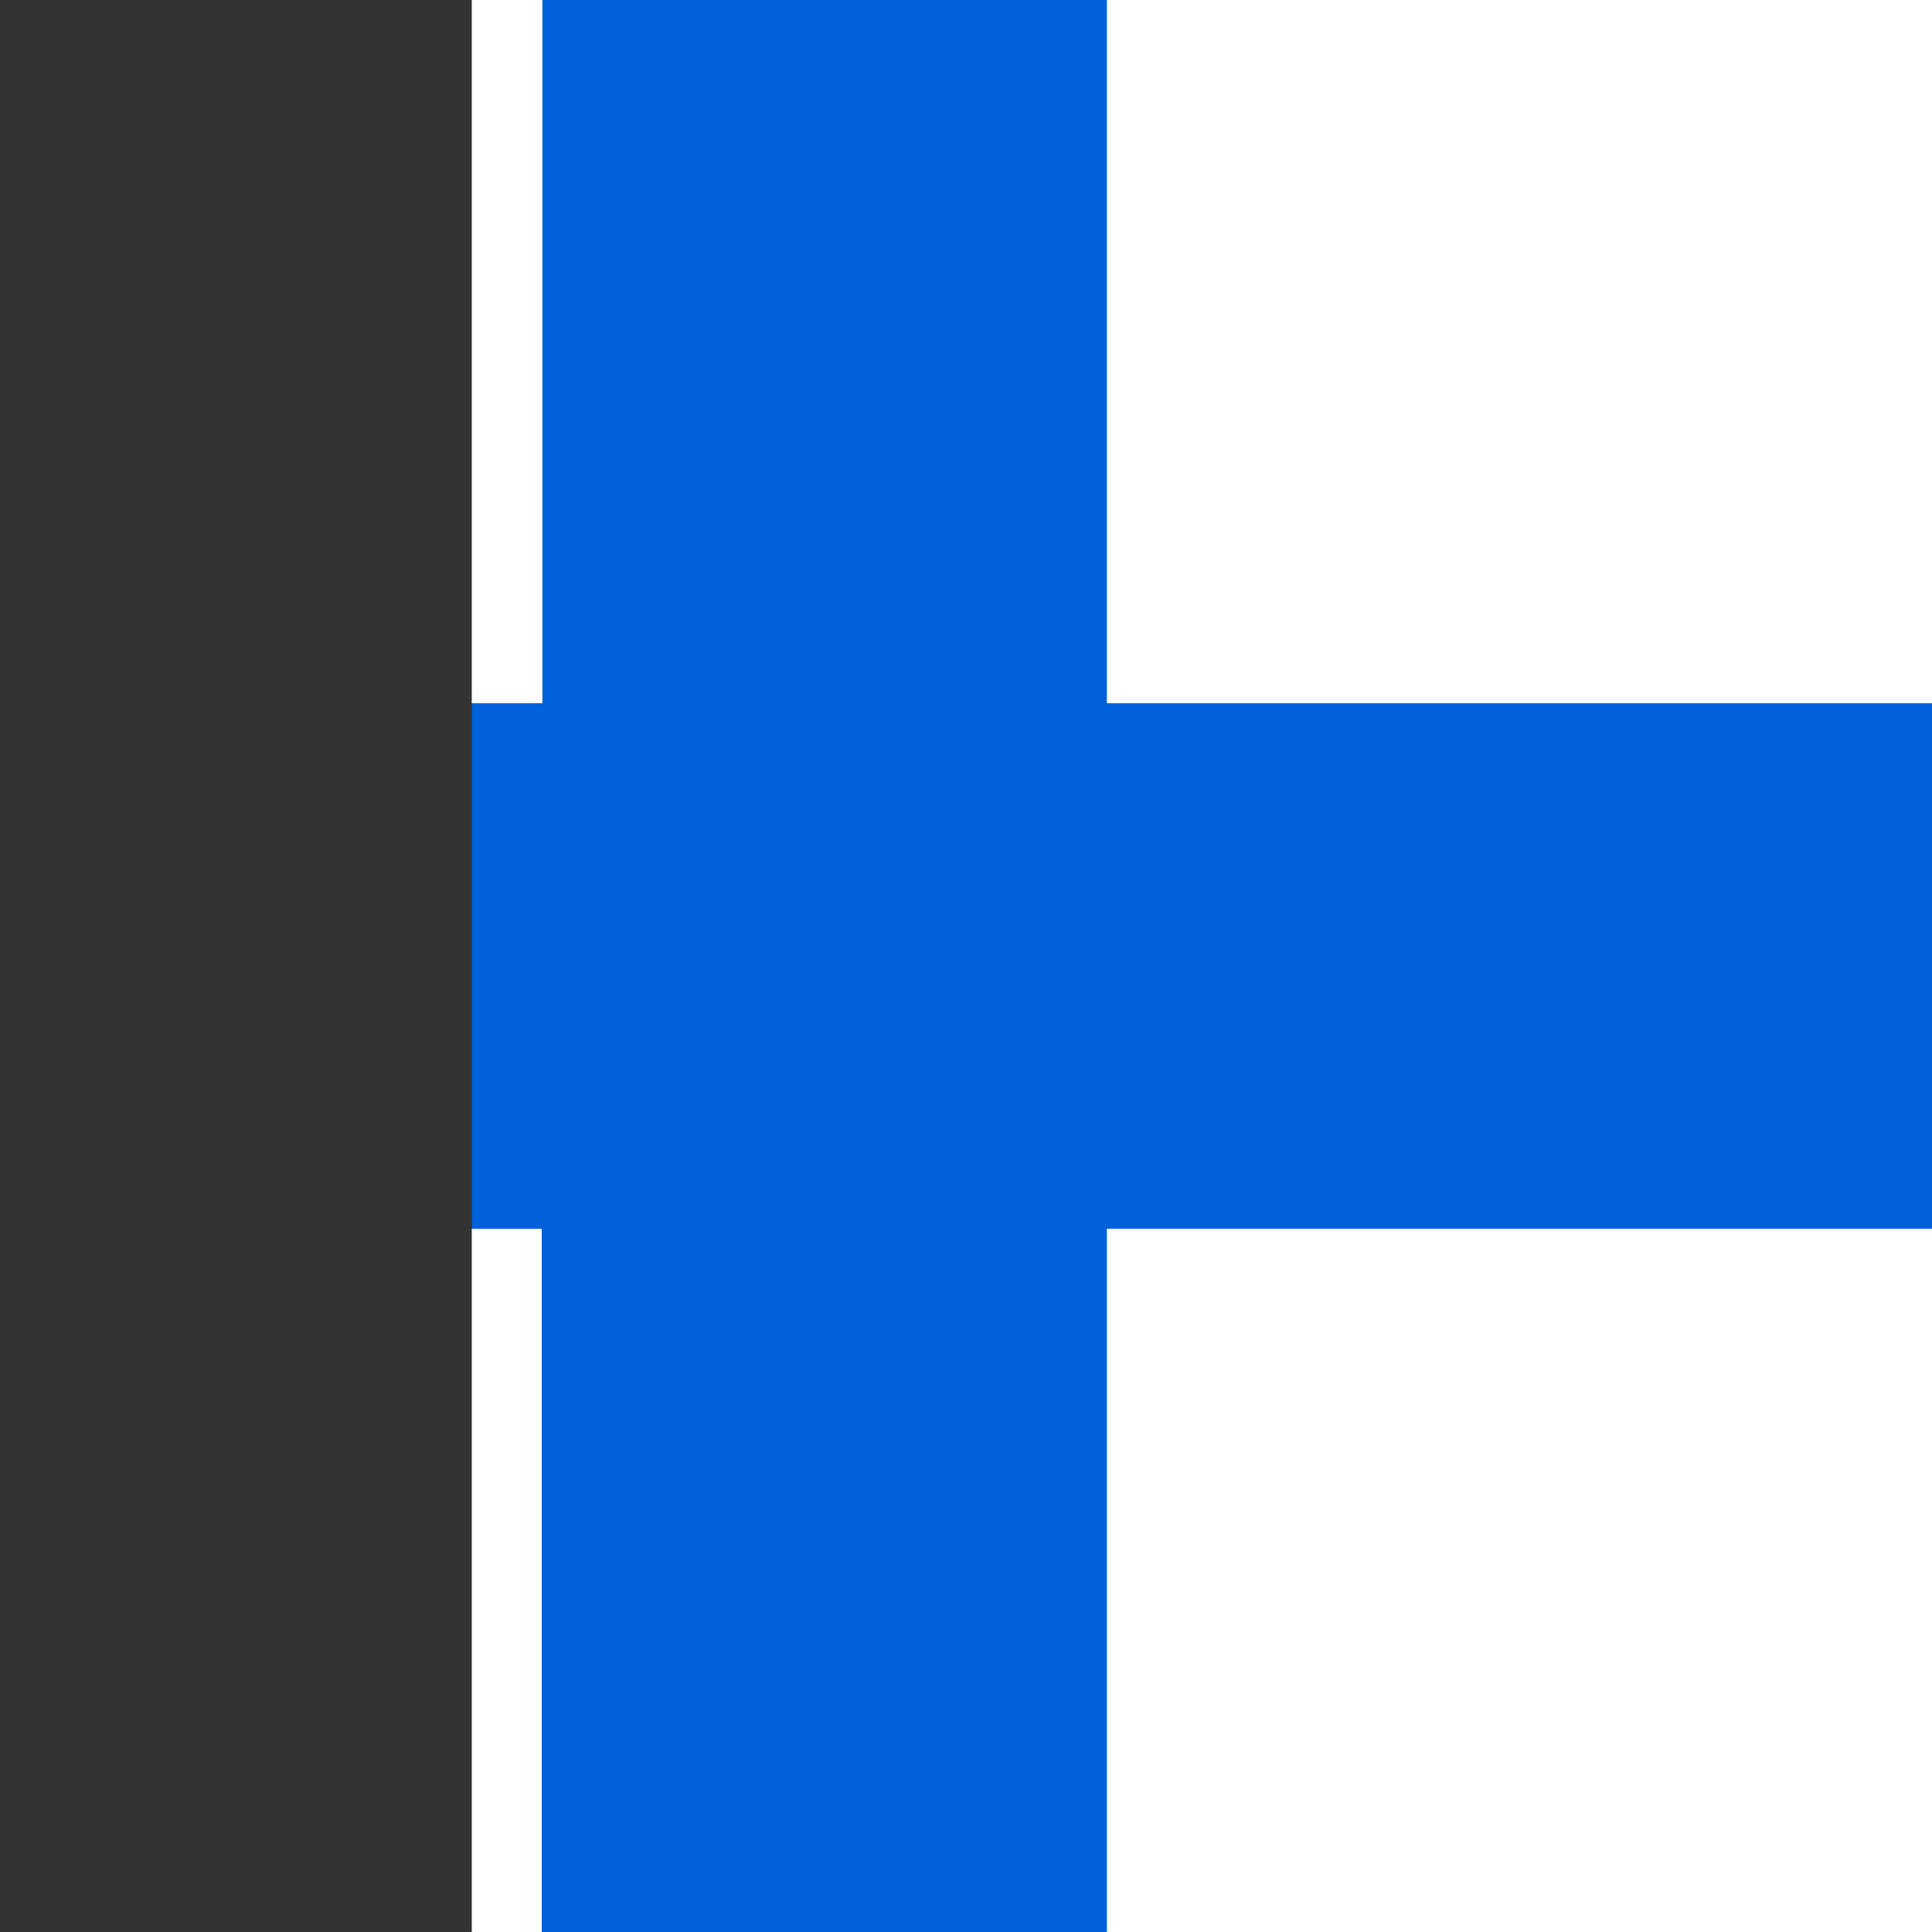 <svg xmlns="http://www.w3.org/2000/svg" height="512" width="512" version="1">
    <rect width="100%" height="100%" fill="#333333" stroke="none"/>
    <defs>
        <clipPath id="a">
            <path fill-opacity=".67" d="M125.07 0h606.3v606.3h-606.3z"/>
        </clipPath>
    </defs>
    <path fill-rule="evenodd" fill="#0062da" d="M.293-3764.3h49.872v8.546h-49.872z"/>
    <path fill-rule="evenodd" fill="#0062da" d="M0-2800500h7472800v66033h-7472800z"/>
    <g fill-rule="evenodd" clip-path="url(#a)">
        <path fill="#fff" d="M-105.62 325.661h249.355v186.332h-249.355z"/>
        <path fill="#0062da" d="M143.566 0h149.944v511.994h-149.944z"/>
        <path fill="#0062da" d="M-105.62 186.18h897.672v139.633h-897.672z"/>
        <path fill="#fff" d="M-105.62.003h249.355v186.332h-249.355z"/>
        <path fill="#fff" d="M293.341 325.661h498.702v186.332h-498.702z"/>
        <path fill="#fff" d="M293.341.002h498.702v186.332h-498.702z"/>
        <path fill="#fff" d="M-105.62 325.661h249.355v186.332h-249.355z"/>
        <path fill="#0062da" d="M143.566 0h149.944v511.994h-149.944z"/>
        <path fill="#fff" d="M-105.62.003h249.355v186.332h-249.355z"/>
        <path fill="#fff" d="M293.341 325.661h498.702v186.332h-498.702z"/>
        <path fill="#fff" d="M293.341.002h498.702v186.332h-498.702z"/>
    </g>
</svg>
